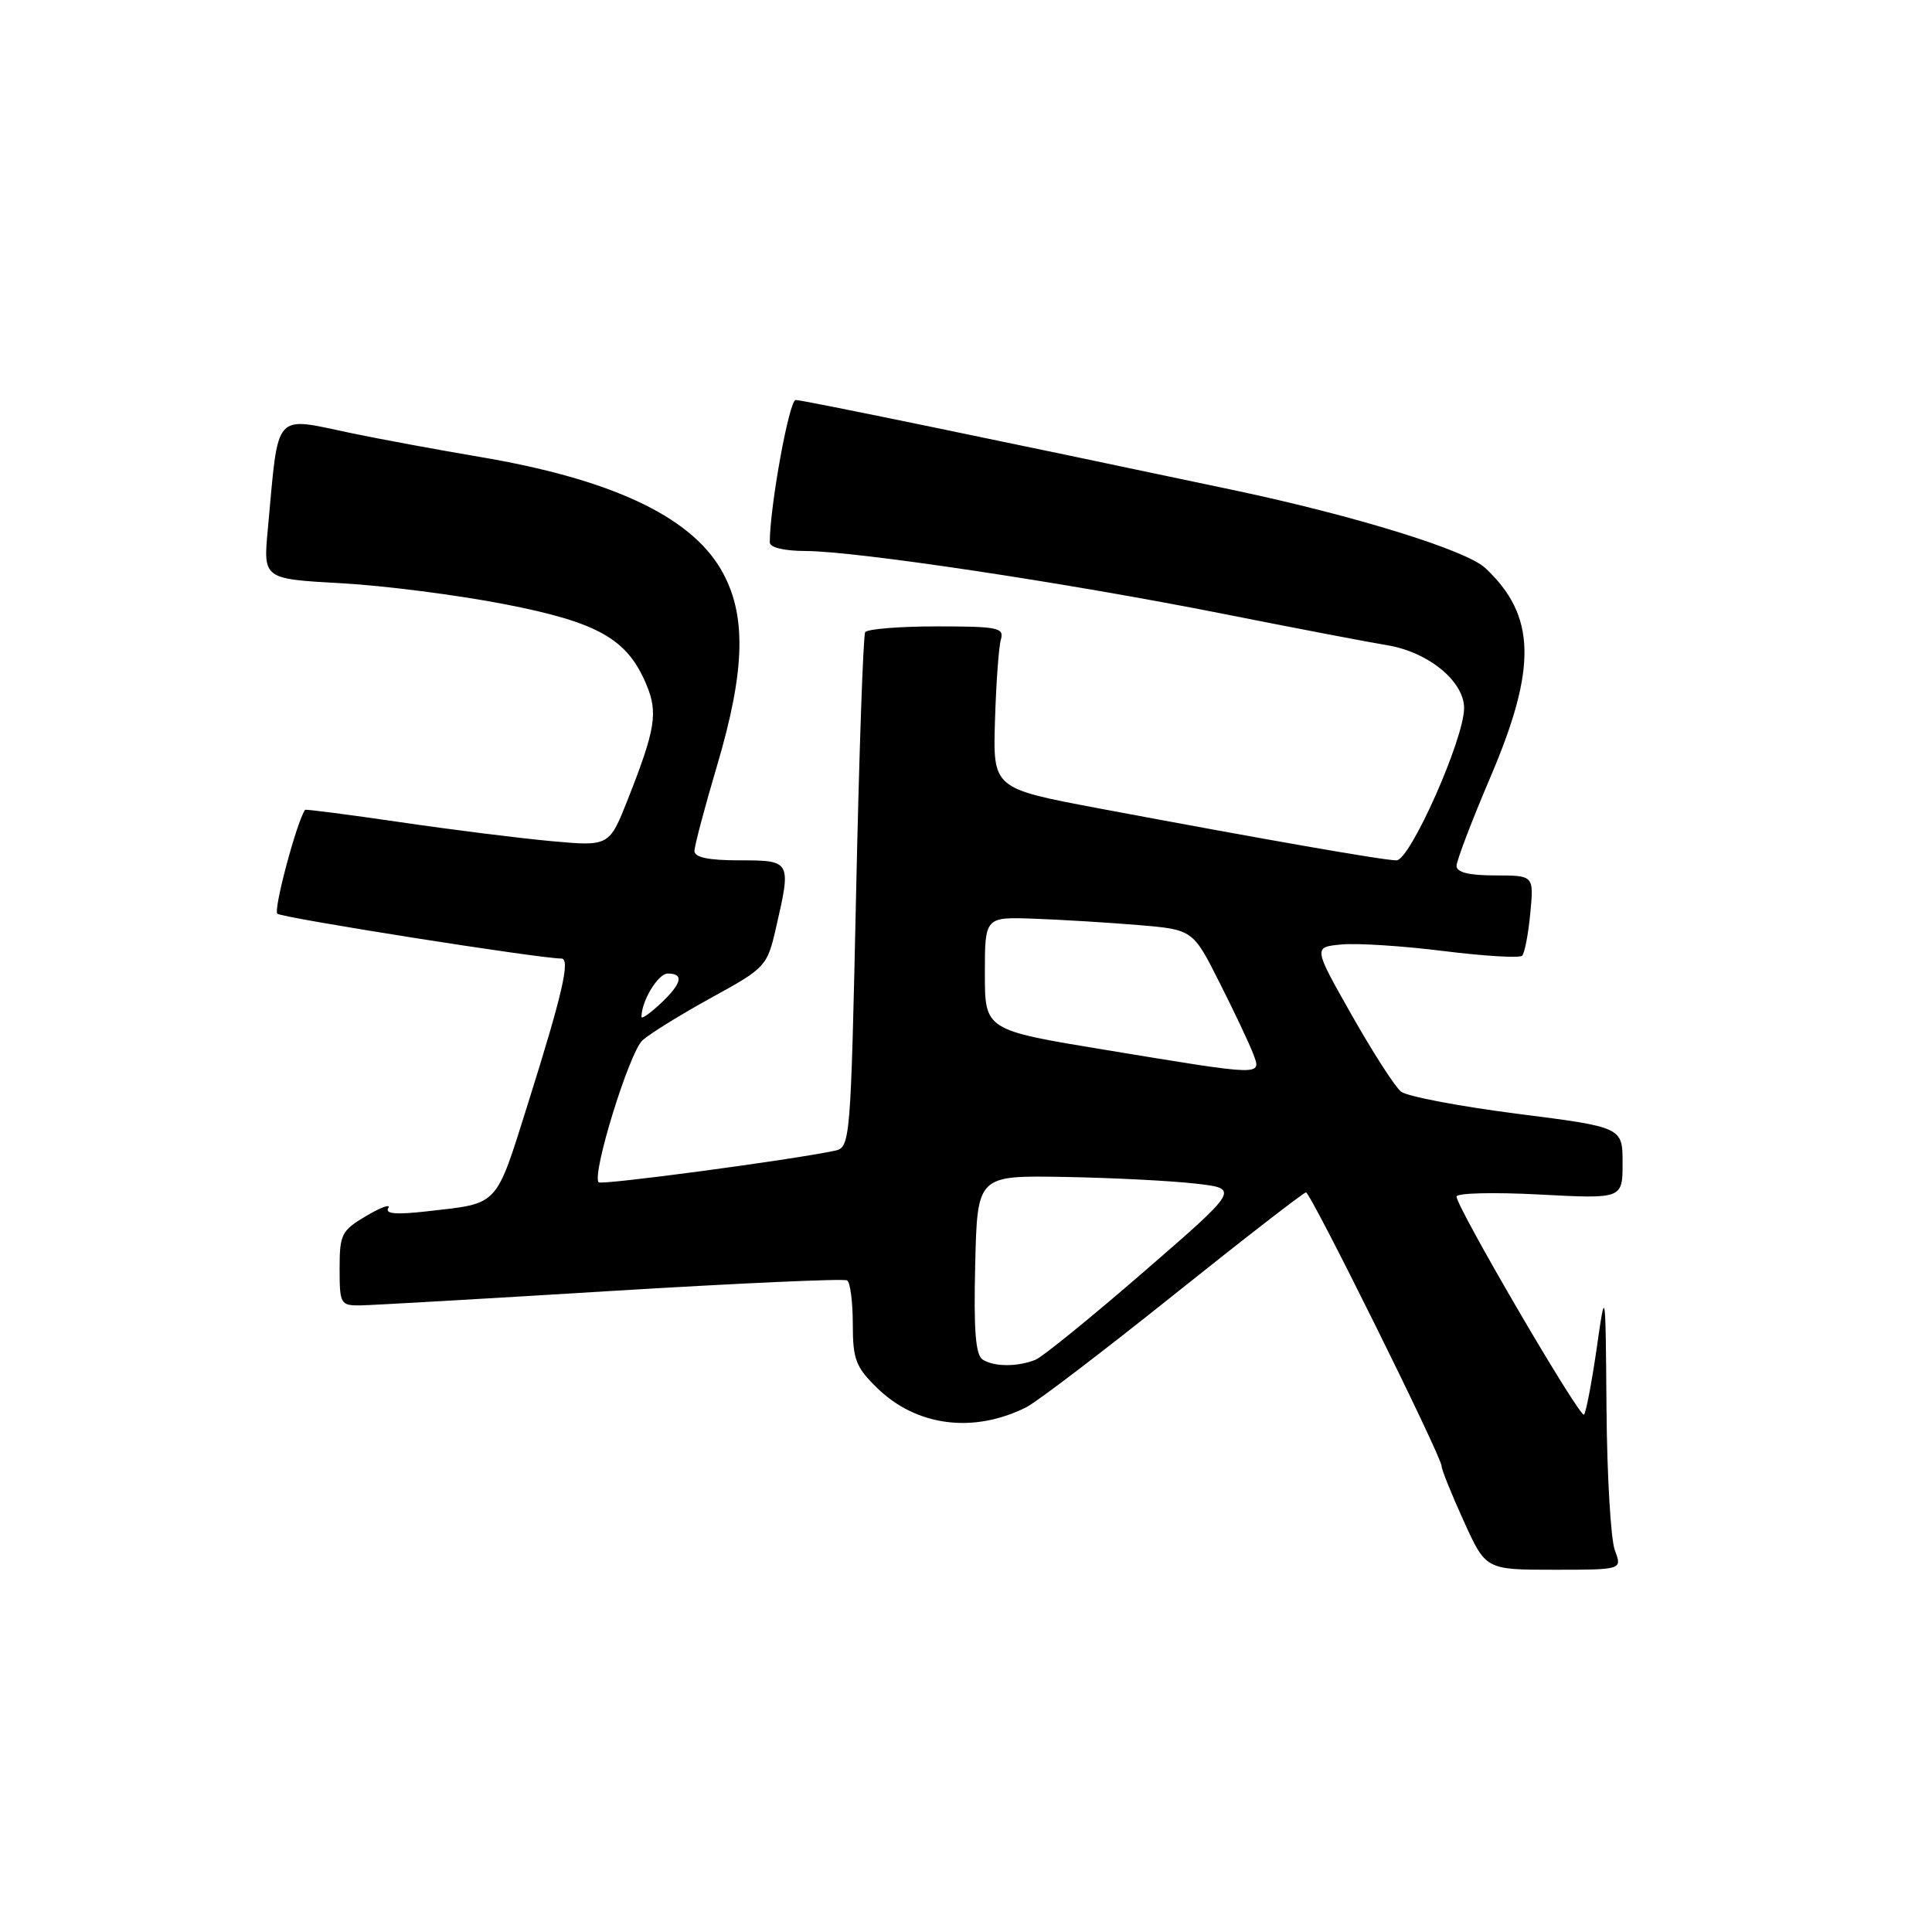 <?xml version="1.0" encoding="UTF-8" standalone="no"?>
<!DOCTYPE svg PUBLIC "-//W3C//DTD SVG 1.1//EN" "http://www.w3.org/Graphics/SVG/1.1/DTD/svg11.dtd" >
<svg xmlns="http://www.w3.org/2000/svg" xmlns:xlink="http://www.w3.org/1999/xlink" version="1.1" viewBox="0 0 256 256">
 <g >
 <path fill="currentColor"
d=" M 213.98 205.43 C 213.44 204.02 212.94 195.59 212.87 186.68 C 212.74 170.50 212.74 170.50 211.56 178.73 C 210.90 183.26 210.15 187.18 209.89 187.45 C 209.36 187.97 193.00 159.97 193.00 158.55 C 193.00 158.08 197.95 157.96 204.00 158.28 C 215.00 158.86 215.00 158.86 215.00 154.11 C 215.00 149.36 215.00 149.36 201.05 147.58 C 193.38 146.60 186.45 145.28 185.65 144.65 C 184.85 144.02 181.91 139.45 179.11 134.50 C 174.01 125.50 174.01 125.50 177.75 125.15 C 179.81 124.95 185.91 125.34 191.30 126.02 C 196.69 126.69 201.36 126.97 201.69 126.64 C 202.02 126.31 202.51 123.78 202.77 121.02 C 203.25 116.00 203.25 116.00 198.13 116.00 C 194.67 116.00 193.00 115.59 193.00 114.74 C 193.00 114.05 195.02 108.76 197.48 102.99 C 203.70 88.43 203.53 81.55 196.79 75.25 C 194.26 72.90 179.62 68.36 163.50 64.95 C 131.33 58.15 106.35 53.00 105.43 53.00 C 104.57 53.00 102.00 67.14 102.00 71.86 C 102.00 72.55 103.88 73.00 106.75 73.01 C 113.46 73.03 141.35 77.22 162.00 81.32 C 171.62 83.23 181.43 85.11 183.78 85.49 C 189.23 86.38 194.00 90.26 194.00 93.83 C 194.00 97.91 186.85 114.00 185.04 114.00 C 183.37 114.01 167.74 111.27 145.53 107.10 C 131.57 104.47 131.57 104.47 131.84 95.49 C 131.99 90.54 132.34 85.71 132.62 84.75 C 133.08 83.17 132.23 83.00 124.13 83.00 C 119.17 83.00 114.90 83.35 114.64 83.77 C 114.38 84.19 113.84 99.72 113.44 118.29 C 112.72 151.49 112.67 152.04 110.60 152.48 C 104.85 153.70 79.73 157.06 79.33 156.66 C 78.36 155.69 83.39 139.41 85.14 137.84 C 86.16 136.93 90.29 134.38 94.31 132.17 C 101.44 128.26 101.65 128.03 102.81 123.00 C 104.87 114.07 104.84 114.00 98.00 114.00 C 93.86 114.00 92.01 113.61 92.02 112.75 C 92.03 112.06 93.37 107.00 95.00 101.50 C 98.81 88.65 98.95 81.30 95.51 75.42 C 91.36 68.34 80.86 63.46 63.50 60.53 C 58.00 59.60 50.43 58.20 46.68 57.42 C 36.09 55.21 36.96 54.23 35.49 70.10 C 34.87 76.71 34.87 76.71 45.19 77.28 C 50.86 77.59 60.60 78.84 66.83 80.05 C 79.27 82.47 83.12 84.65 85.65 90.71 C 87.21 94.43 86.85 96.63 83.23 105.82 C 80.73 112.15 80.73 112.15 73.11 111.46 C 68.93 111.08 59.89 109.95 53.03 108.94 C 46.17 107.94 40.49 107.20 40.42 107.31 C 39.31 108.91 36.20 120.58 36.75 121.07 C 37.37 121.63 71.62 127.03 74.38 127.01 C 75.61 127.00 74.55 131.64 69.97 146.19 C 65.61 160.05 66.20 159.41 56.64 160.50 C 52.52 160.97 50.98 160.85 51.45 160.08 C 51.82 159.49 50.52 159.94 48.56 161.10 C 45.25 163.05 45.00 163.54 45.00 168.10 C 45.00 172.79 45.12 173.00 47.75 172.97 C 49.26 172.95 64.22 172.09 81.00 171.06 C 97.78 170.04 111.84 169.40 112.25 169.66 C 112.66 169.91 113.00 172.51 113.00 175.44 C 113.00 180.11 113.39 181.15 116.21 183.90 C 121.42 189.00 129.00 189.98 136.00 186.46 C 137.38 185.77 146.15 179.08 155.50 171.60 C 164.85 164.12 172.75 158.00 173.05 158.00 C 173.67 158.00 191.06 193.09 191.02 194.27 C 191.01 194.70 192.32 197.96 193.94 201.52 C 196.87 208.00 196.87 208.00 205.91 208.00 C 214.95 208.00 214.95 208.00 213.98 205.43 Z  M 130.22 180.16 C 129.26 179.55 129.01 176.31 129.22 167.55 C 129.50 155.75 129.50 155.75 141.00 155.95 C 147.32 156.06 155.15 156.46 158.38 156.83 C 164.27 157.50 164.27 157.50 151.58 168.50 C 144.60 174.55 138.13 179.81 137.20 180.18 C 134.83 181.13 131.74 181.12 130.22 180.16 Z  M 146.50 139.12 C 130.50 136.49 130.50 136.49 130.50 129.00 C 130.50 121.50 130.50 121.50 137.00 121.73 C 140.57 121.86 146.78 122.24 150.78 122.57 C 158.06 123.18 158.06 123.18 161.59 130.19 C 163.54 134.04 165.54 138.28 166.04 139.60 C 167.17 142.59 167.62 142.60 146.50 139.12 Z  M 85.00 134.74 C 85.00 132.63 87.20 129.00 88.48 129.00 C 90.68 129.00 90.36 130.32 87.50 133.00 C 86.12 134.29 85.00 135.07 85.00 134.74 Z "/>
</g>
</svg>